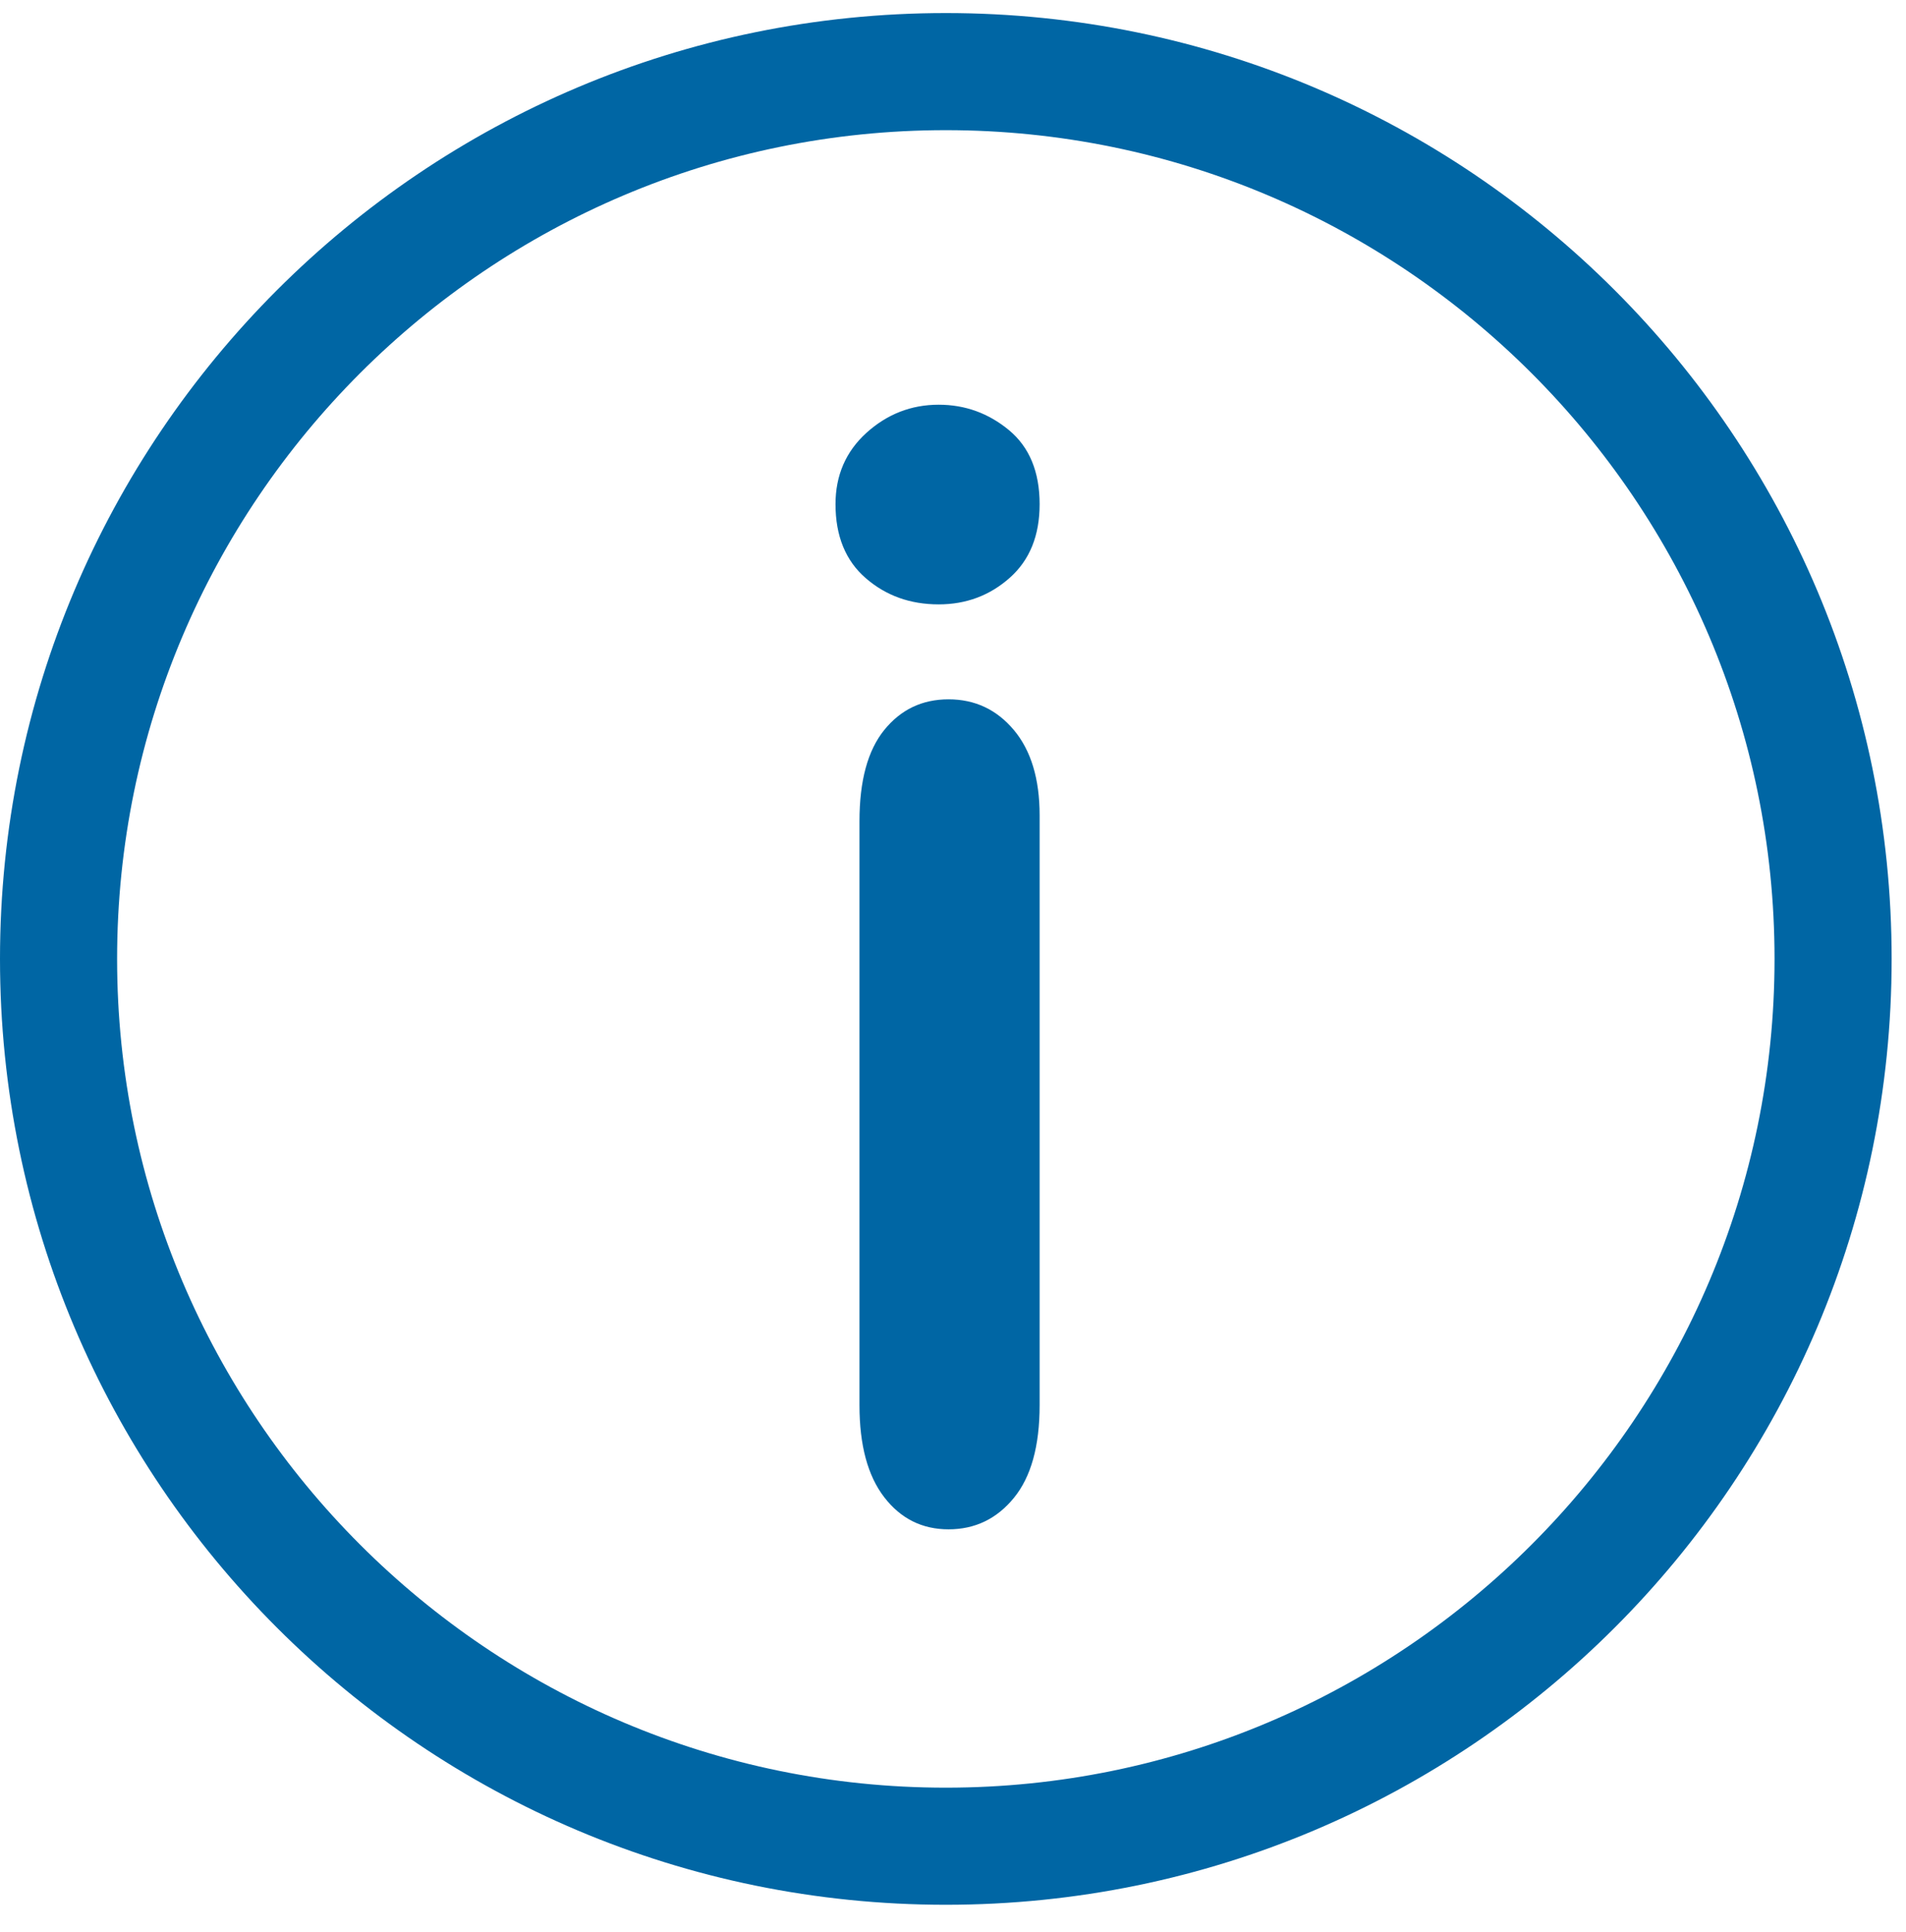 <?xml version="1.0" encoding="UTF-8"?>
<svg width="73px" height="74px" viewBox="0 0 73 74" version="1.1" xmlns="http://www.w3.org/2000/svg" xmlns:xlink="http://www.w3.org/1999/xlink">
    <title>info-icon</title>
    <g id="Page-1" stroke="none" stroke-width="1" fill="none" fill-rule="evenodd">
        <g id="5_Infections_Overview" transform="translate(-1137, -12969)" fill="#0066A4">
            <g id="Group-10" transform="translate(1, 12619)">
                <g id="Group-7" transform="translate(971, 318)">
                    <g id="info-icon" transform="translate(165, 32.5)">
                        <path d="M39.818,30.723 L39.818,53.319 C39.818,54.885 39.488,56.067 38.831,56.868 C38.174,57.672 37.34,58.071 36.329,58.071 C35.318,58.071 34.499,57.663 33.866,56.841 C33.233,56.019 32.918,54.846 32.918,53.319 L32.918,30.951 C32.918,29.406 33.233,28.242 33.866,27.459 C34.499,26.676 35.318,26.283 36.329,26.283 C37.34,26.283 38.174,26.676 38.831,27.459 C39.488,28.242 39.818,29.331 39.818,30.723 M35.951,22.647 C34.862,22.647 33.932,22.314 33.161,21.645 C32.387,20.976 32,20.031 32,18.81 C32,17.703 32.396,16.791 33.188,16.074 C33.98,15.36 34.901,15 35.951,15 C36.965,15 37.862,15.327 38.645,15.975 C39.425,16.623 39.818,17.568 39.818,18.81 C39.818,20.013 39.437,20.952 38.672,21.63 C37.91,22.308 37.001,22.647 35.951,22.647" id="Fill-2"></path>
                        <path d="M36.225,4.485 C53.727,4.485 67.965,18.723 67.965,36.225 C67.965,53.727 53.727,67.965 36.225,67.965 C18.723,67.965 4.485,53.727 4.485,36.225 C4.485,18.723 18.723,4.485 36.225,4.485 M36.225,3.55271368e-13 C16.218,3.55271368e-13 3.55271368e-13,16.218 3.55271368e-13,36.225 C3.55271368e-13,56.232 16.218,72.45 36.225,72.45 C56.232,72.45 72.45,56.232 72.45,36.225 C72.45,16.218 56.232,3.55271368e-13 36.225,3.55271368e-13" id="Fill-4"></path>
                    </g>
                </g>
            </g>
        </g>
    </g>
</svg>